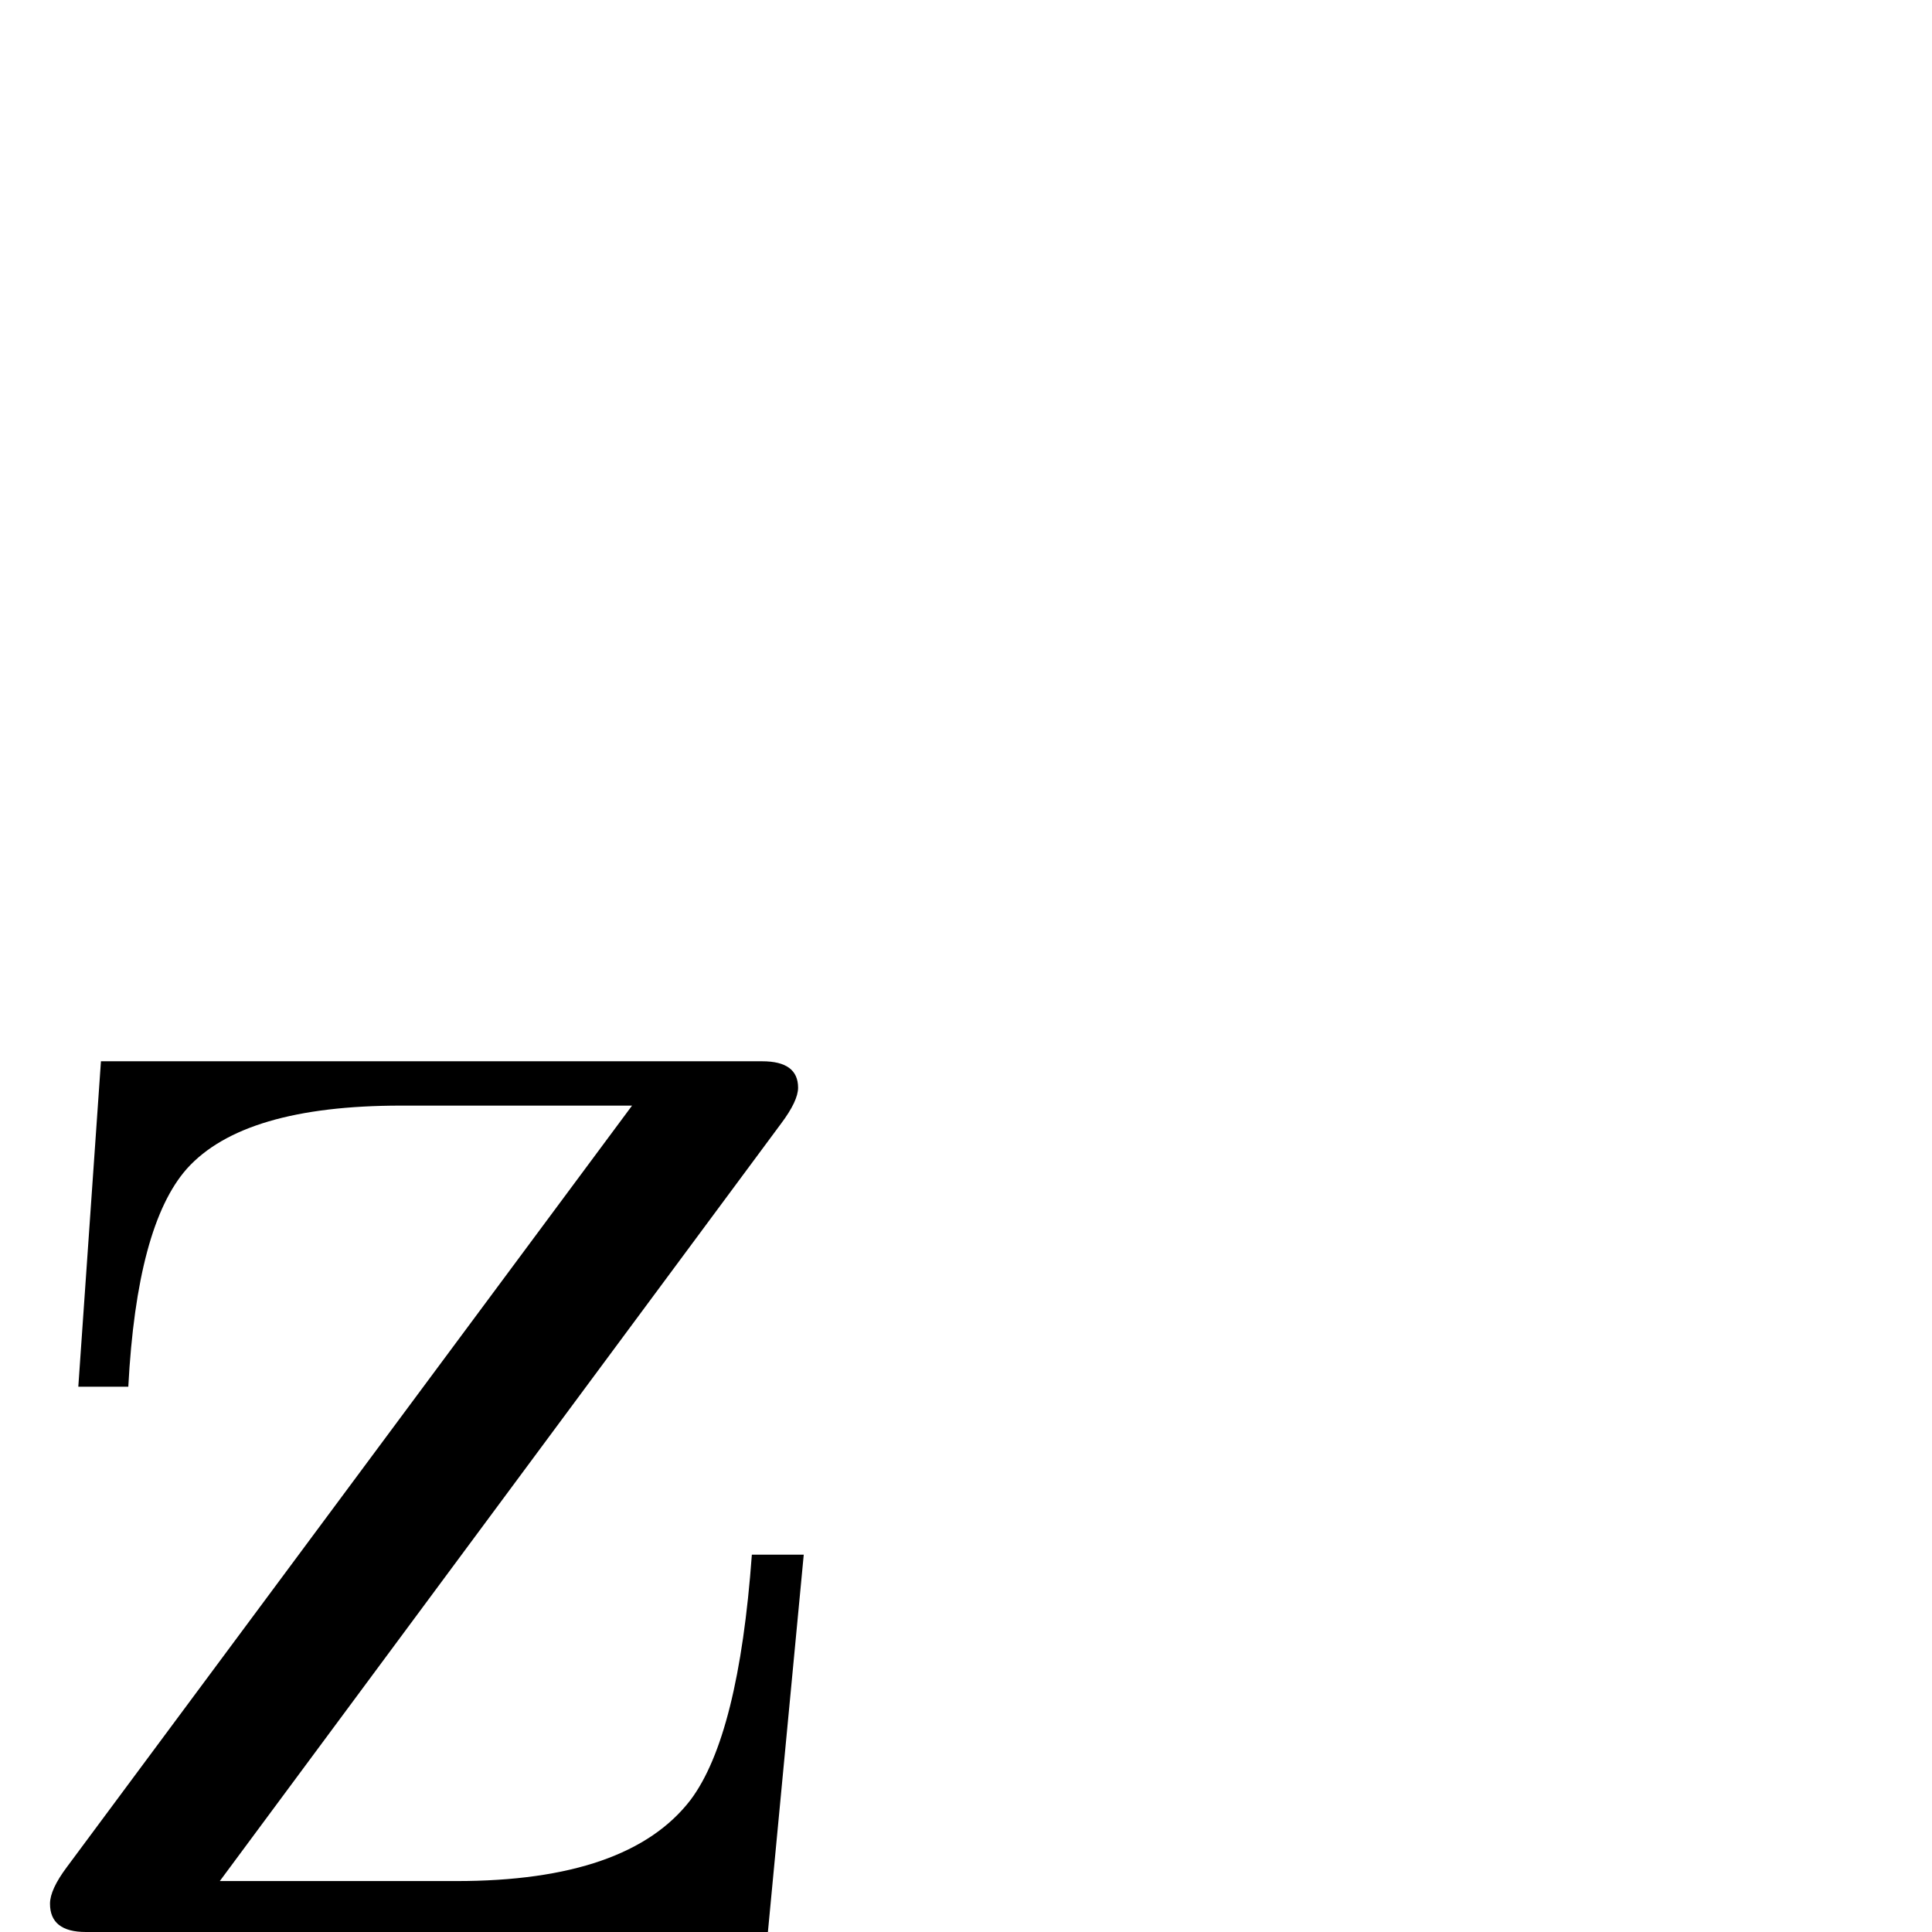 <?xml version="1.0" standalone="no"?>
<!DOCTYPE svg PUBLIC "-//W3C//DTD SVG 1.1//EN" "http://www.w3.org/Graphics/SVG/1.1/DTD/svg11.dtd" >
<svg viewBox="0 -442 2048 2048">
  <g transform="matrix(1 0 0 -1 0 1606)">
   <path fill="currentColor"
d="M1199 -293q0 -68 -64 -111q-57 -38 -129 -38q-139 0 -226 99q-84 96 -84 240v103h-605q-38 0 -38 30q0 15 18 39l599 807h-245q-167 0 -227 -67q-53 -60 -62 -231h-53l24 345h701q38 0 38 -28q0 -14 -18 -38l-595 -803h251q182 0 248 86q51 68 65 260h55l-38 -400v-108
q0 -106 43 -187q53 -101 149 -101q37 0 70 15q-64 22 -64 91q0 39 26.5 65t65.5 26q95 0 95 -94z" />
  </g>

</svg>
